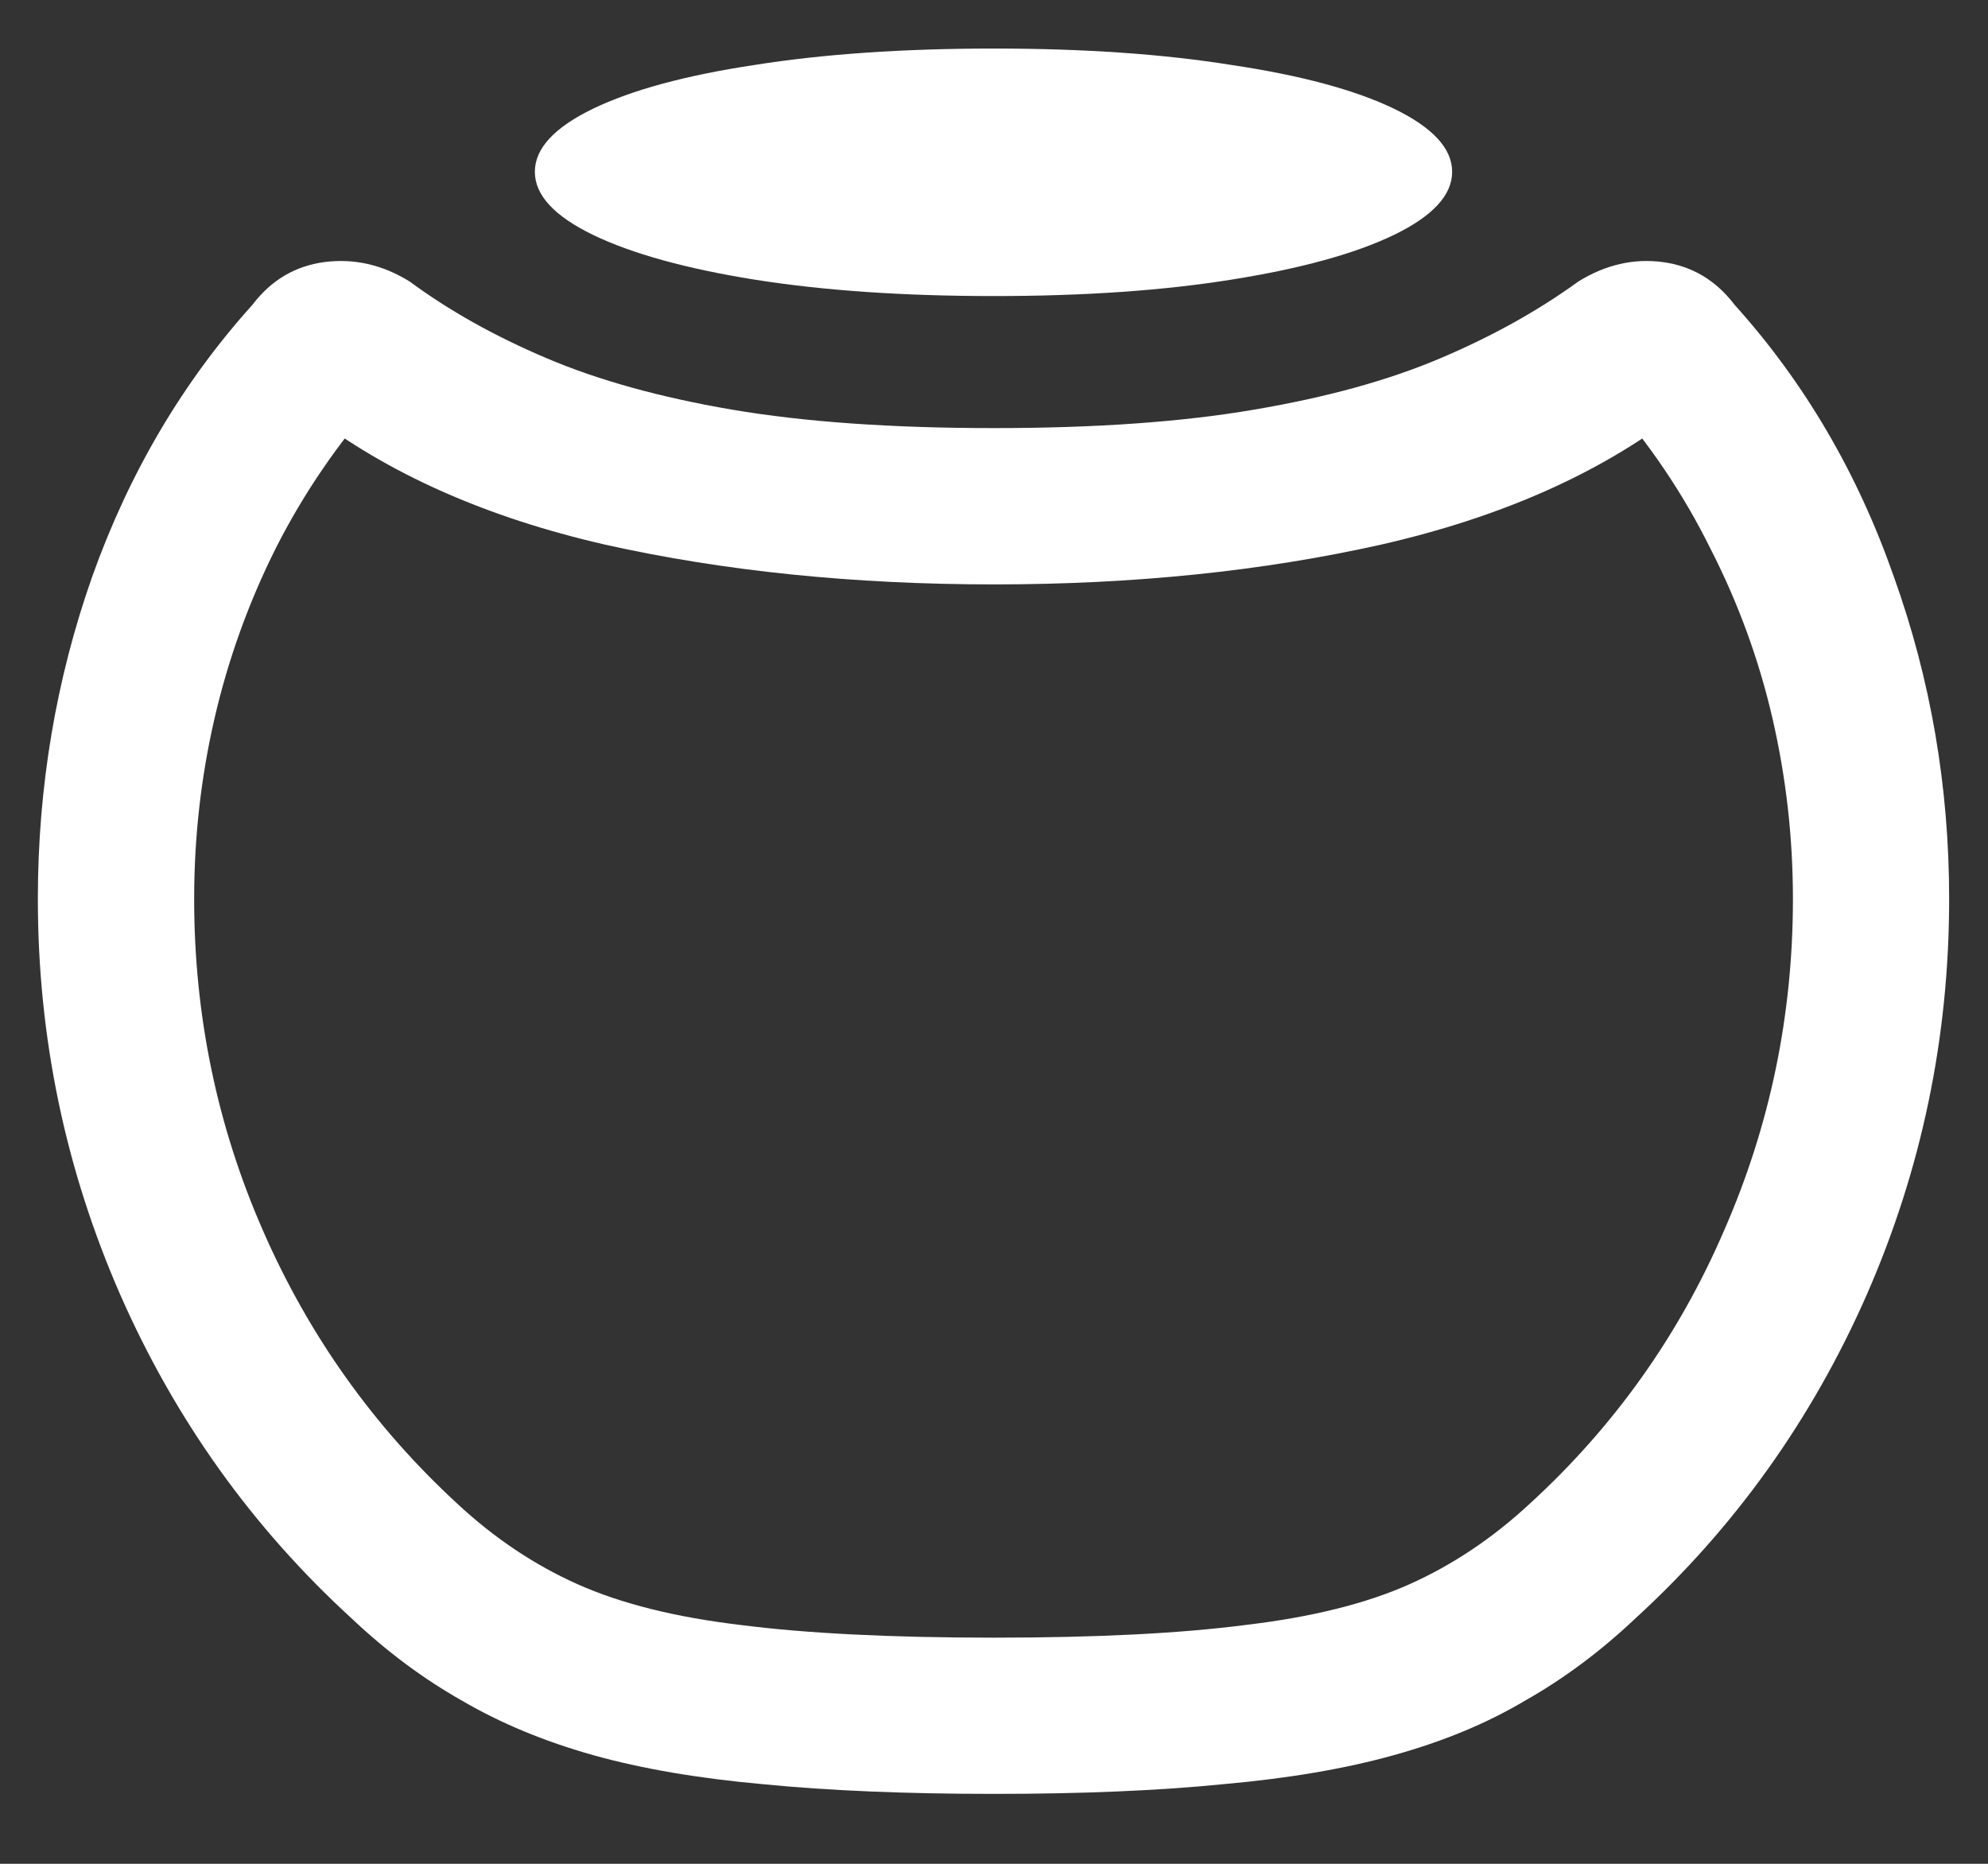 <?xml version="1.0" encoding="UTF-8"?>
<svg xmlns="http://www.w3.org/2000/svg" xmlns:xlink="http://www.w3.org/1999/xlink" width="24" height="22.5" viewBox="0 0 24 22.5" version="1.1">
<rect x="0" y="0" width="24" height="22.5" fill="#333333" stroke="none"/>
<g id="surface1">
<path style=" stroke:none;fill-rule:nonzero;fill:rgb(100%,100%,100%);fill-opacity:1;" d="M 12 21.656 C 13.062 21.656 13.984 21.617 14.766 21.539 C 15.555 21.469 16.242 21.352 16.828 21.188 C 17.422 21.023 17.949 20.805 18.41 20.531 C 18.879 20.266 19.324 19.934 19.746 19.535 C 20.941 18.441 21.871 17.141 22.535 15.633 C 23.199 14.117 23.531 12.523 23.531 10.852 C 23.531 9.5 23.309 8.203 22.863 6.961 C 22.426 5.711 21.785 4.617 20.941 3.68 C 20.715 3.383 20.426 3.211 20.074 3.164 C 19.723 3.117 19.383 3.195 19.055 3.398 C 18.57 3.75 18.016 4.059 17.391 4.324 C 16.766 4.59 16.016 4.797 15.141 4.945 C 14.273 5.094 13.227 5.168 12 5.168 C 10.766 5.168 9.711 5.094 8.836 4.945 C 7.969 4.797 7.223 4.59 6.598 4.324 C 5.973 4.059 5.422 3.75 4.945 3.398 C 4.617 3.195 4.273 3.117 3.914 3.164 C 3.562 3.211 3.273 3.383 3.047 3.68 C 2.203 4.617 1.559 5.711 1.113 6.961 C 0.676 8.203 0.457 9.5 0.457 10.852 C 0.457 12.523 0.789 14.117 1.453 15.633 C 2.117 17.141 3.047 18.441 4.242 19.535 C 4.664 19.934 5.109 20.266 5.578 20.531 C 6.047 20.805 6.574 21.023 7.16 21.188 C 7.746 21.352 8.43 21.469 9.211 21.539 C 10 21.617 10.93 21.656 12 21.656 Z M 12 19.77 C 10.758 19.77 9.738 19.719 8.941 19.617 C 8.152 19.523 7.496 19.359 6.973 19.125 C 6.449 18.891 5.965 18.566 5.52 18.152 C 4.512 17.223 3.73 16.125 3.176 14.859 C 2.621 13.594 2.344 12.258 2.344 10.852 C 2.344 10.109 2.426 9.383 2.59 8.672 C 2.754 7.961 3 7.277 3.328 6.621 C 3.664 5.957 4.086 5.34 4.594 4.77 L 3.738 4.992 C 4.684 5.719 5.871 6.246 7.301 6.574 C 8.738 6.895 10.305 7.055 12 7.055 C 13.688 7.055 15.246 6.895 16.676 6.574 C 18.113 6.246 19.305 5.719 20.25 4.992 L 19.395 4.77 C 19.902 5.34 20.32 5.957 20.648 6.621 C 20.984 7.277 21.234 7.961 21.398 8.672 C 21.562 9.383 21.645 10.109 21.645 10.852 C 21.645 12.258 21.367 13.594 20.812 14.859 C 20.266 16.125 19.484 17.223 18.469 18.152 C 18.023 18.566 17.539 18.891 17.016 19.125 C 16.492 19.359 15.832 19.523 15.035 19.617 C 14.246 19.719 13.234 19.77 12 19.77 Z M 12 3.574 C 13.086 3.574 14.043 3.508 14.871 3.375 C 15.707 3.242 16.359 3.062 16.828 2.836 C 17.297 2.609 17.531 2.355 17.531 2.074 C 17.531 1.793 17.297 1.539 16.828 1.312 C 16.359 1.086 15.707 0.91 14.871 0.785 C 14.043 0.652 13.086 0.586 12 0.586 C 10.906 0.586 9.941 0.652 9.105 0.785 C 8.277 0.91 7.629 1.086 7.16 1.312 C 6.691 1.539 6.457 1.793 6.457 2.074 C 6.457 2.355 6.691 2.609 7.16 2.836 C 7.629 3.062 8.277 3.242 9.105 3.375 C 9.941 3.508 10.906 3.574 12 3.574 Z M 12 3.574 "/>
</g>
</svg>
